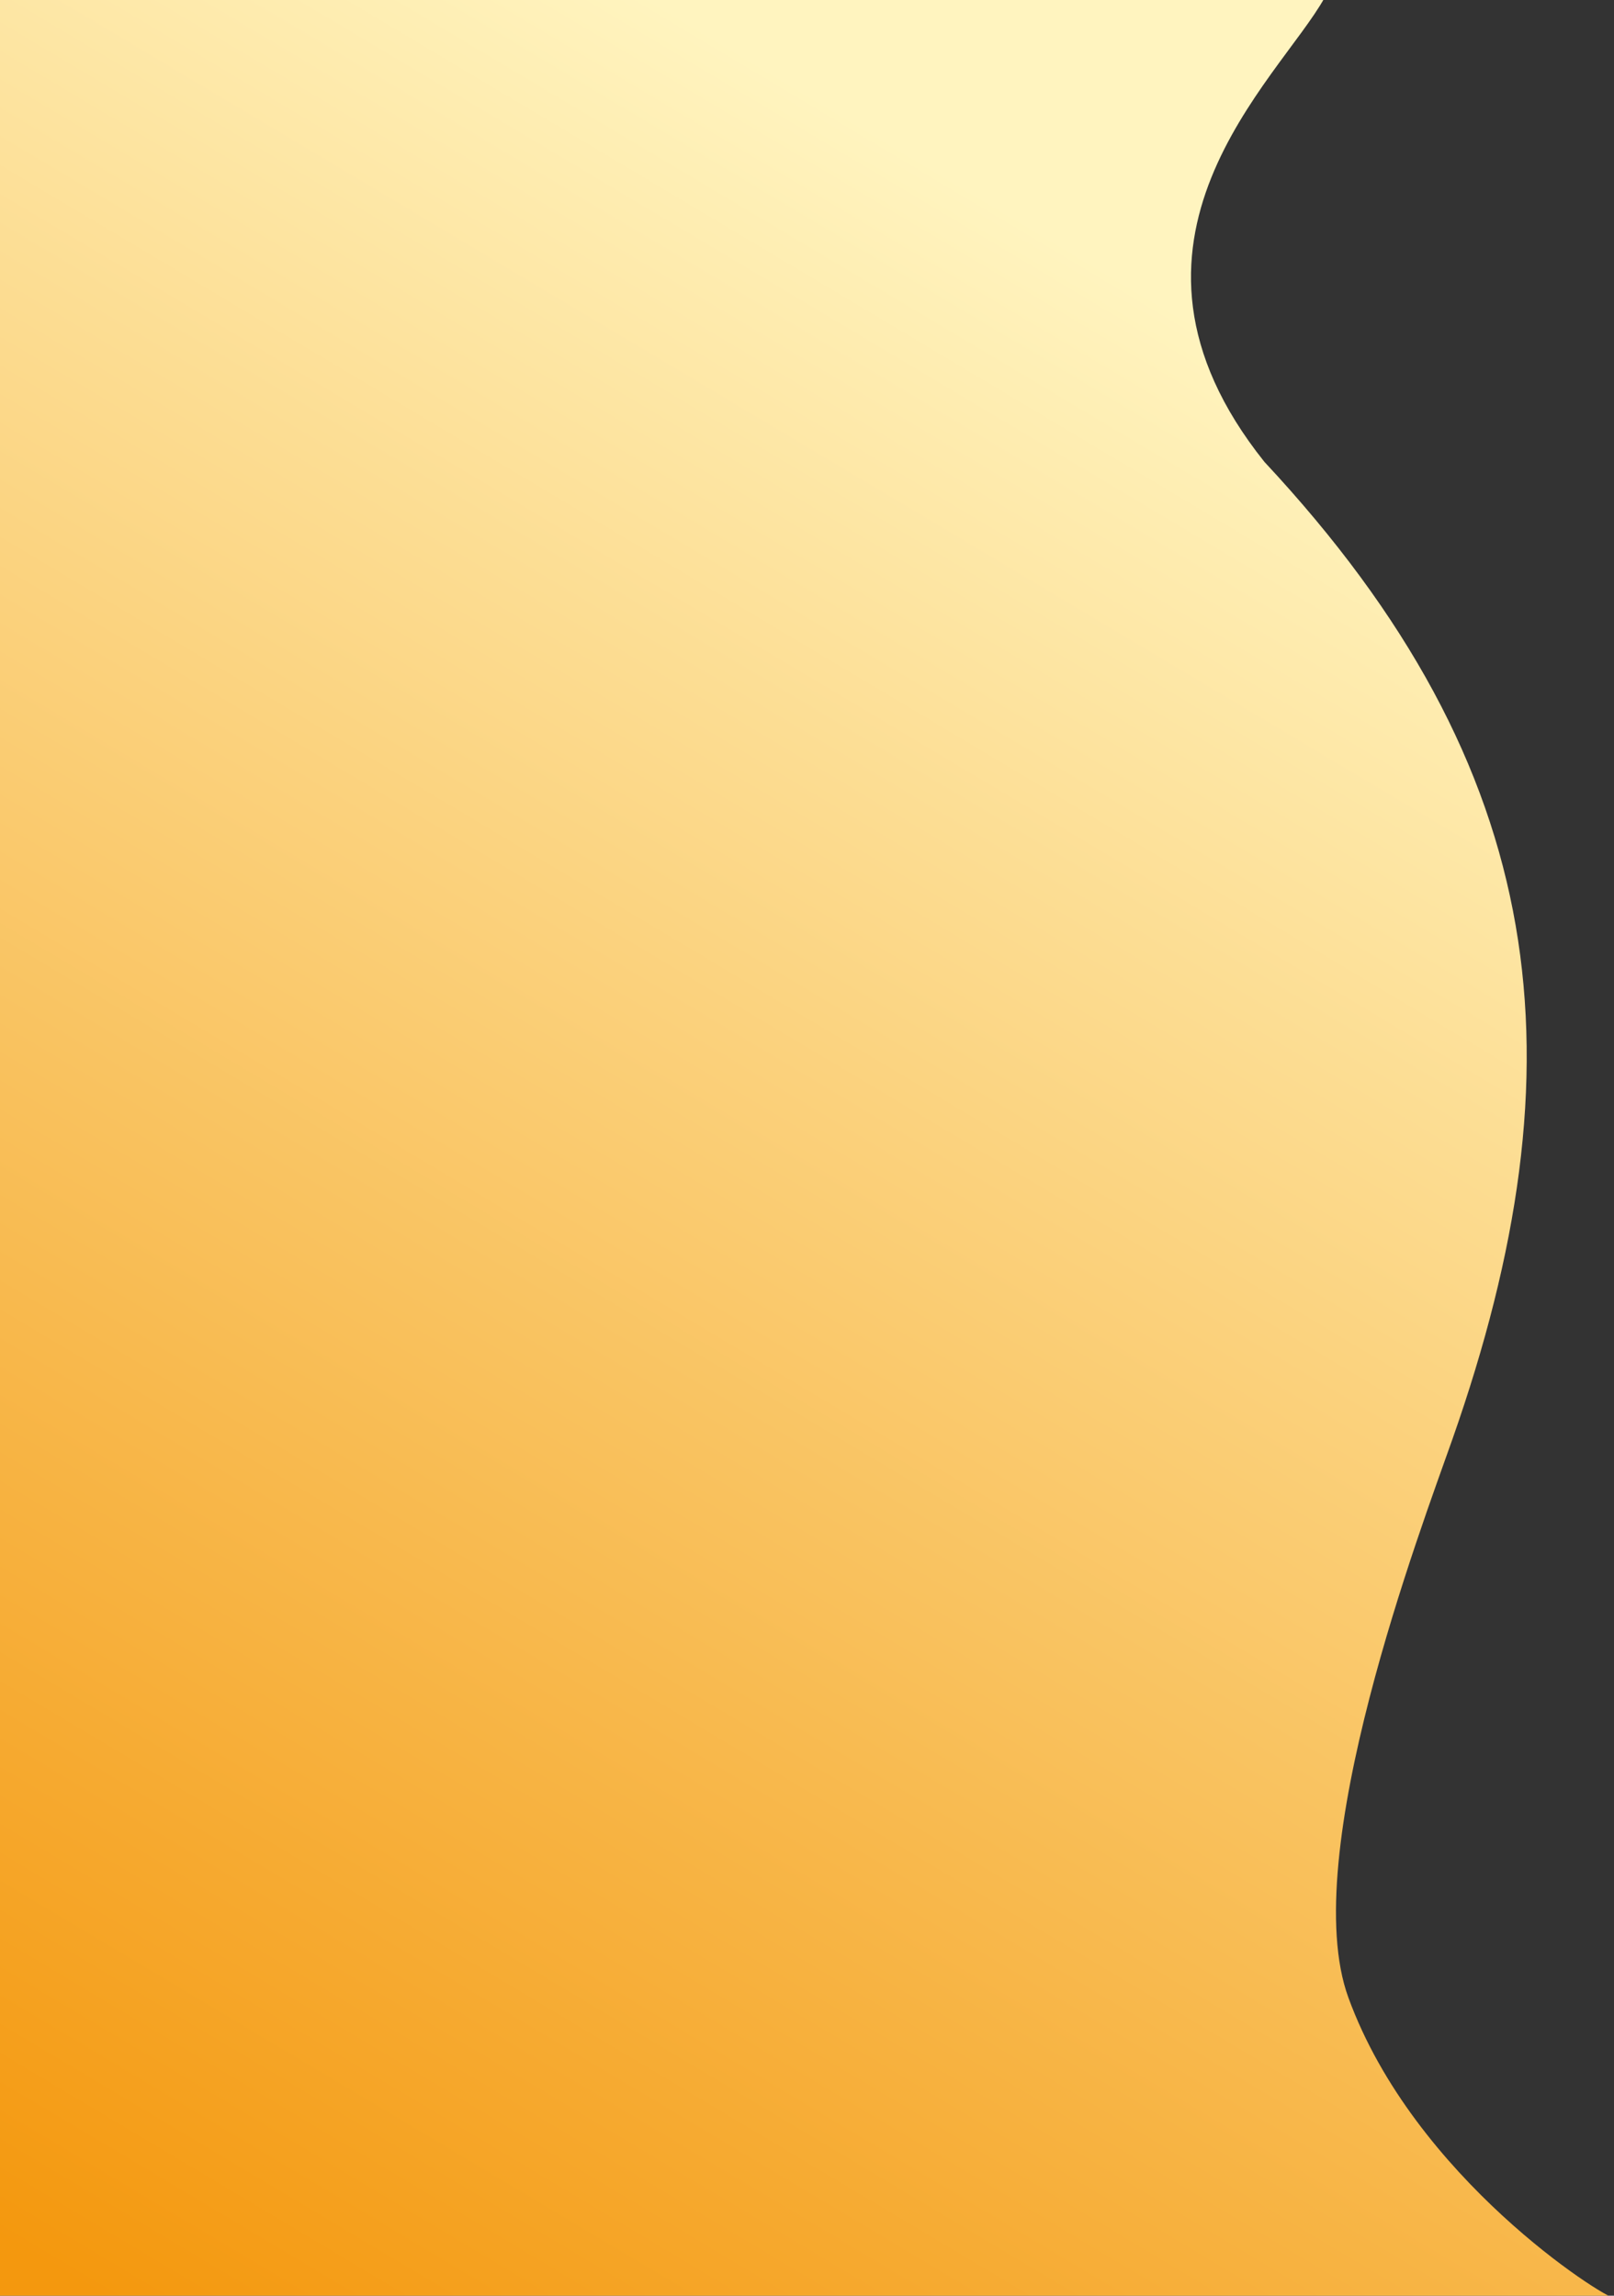 <svg width="720" height="1024" viewBox="0 0 720 1024" fill="none" xmlns="http://www.w3.org/2000/svg">
<rect x="0" y="0" width="720" height="1024" fill="#333333" stroke="none"/>
<path d="M0 -1H590.89C570.628 35.5 485.34 107.5 564.031 206C692.231 343.375 706.764 474.484 647.906 642C634.179 681.067 578.432 827.759 601.5 891C630.927 971.676 715.78 1025 720 1025H0V-1Z" fill="url(#paint0_linear_414_221)"/>
<defs>
<linearGradient id="paint0_linear_414_221" x1="19.274" y1="1009.99" x2="535.726" y2="144.505" gradientUnits="userSpaceOnUse">
<stop stop-color="#F4980E"/>
<stop offset="1" stop-color="#FFF4BF"/>
</linearGradient>
</defs>
</svg>
